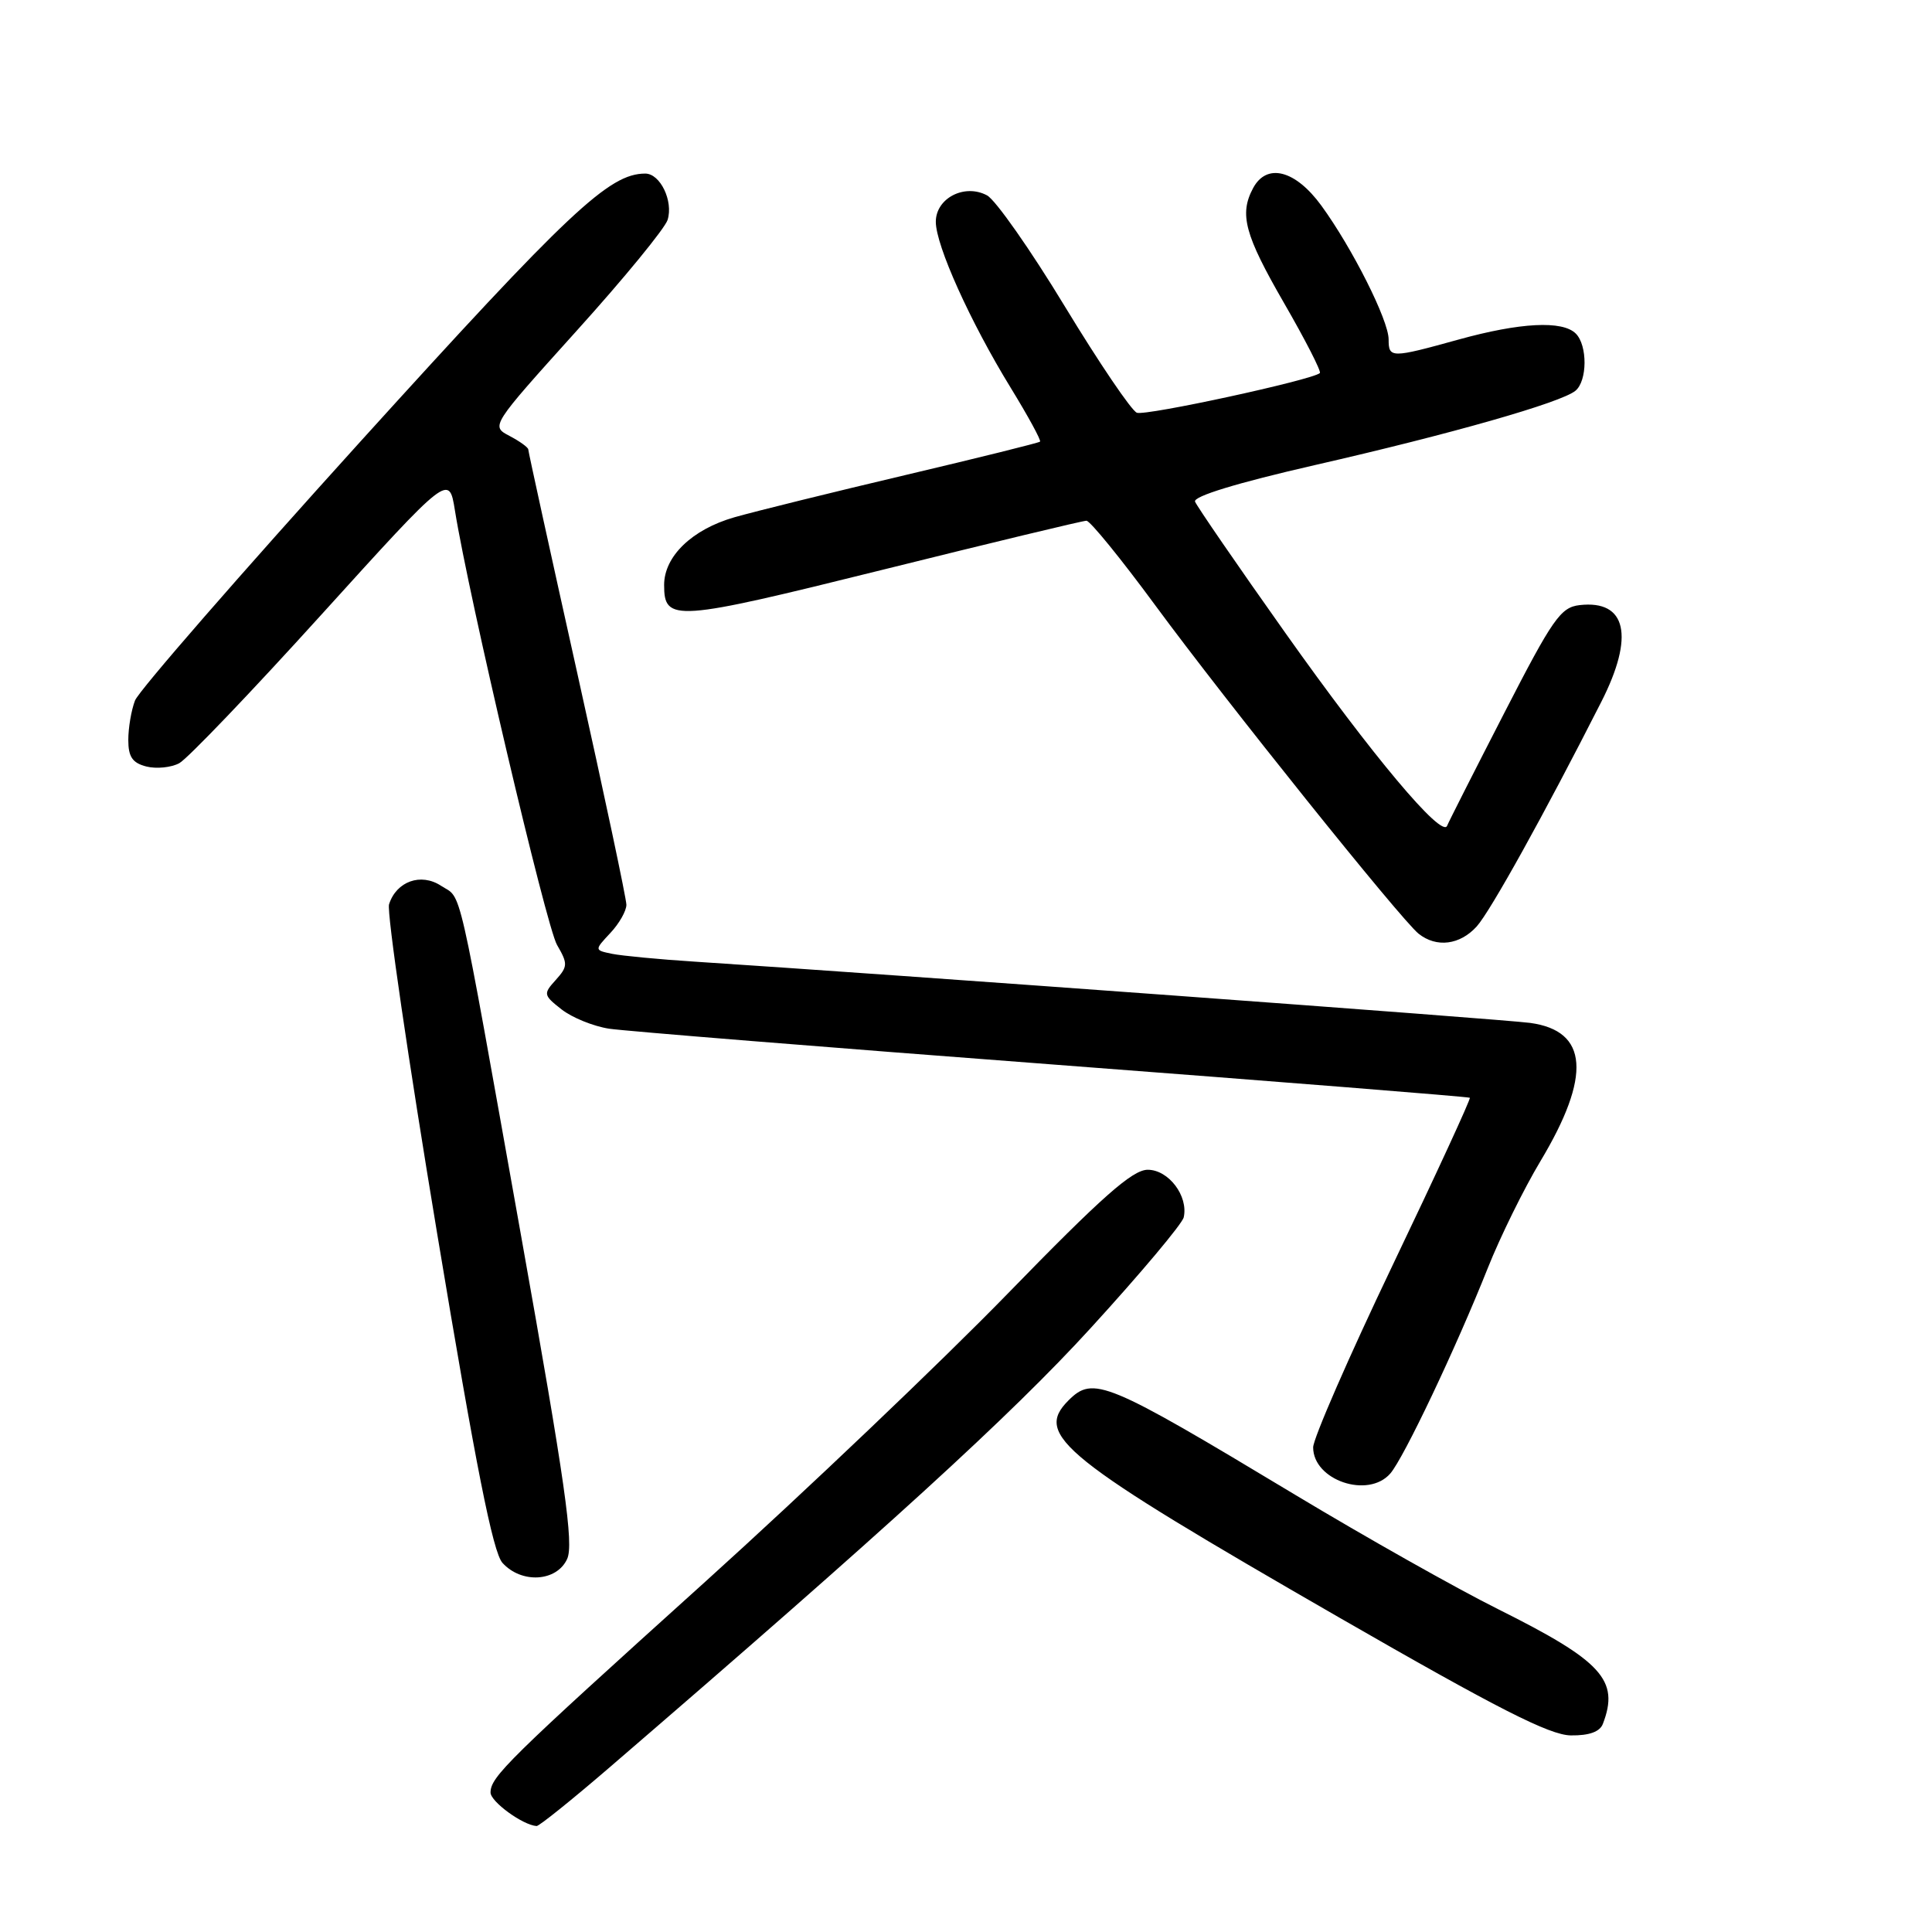<?xml version="1.0" encoding="UTF-8" standalone="no"?>
<!DOCTYPE svg PUBLIC "-//W3C//DTD SVG 1.1//EN" "http://www.w3.org/Graphics/SVG/1.1/DTD/svg11.dtd" >
<svg xmlns="http://www.w3.org/2000/svg" xmlns:xlink="http://www.w3.org/1999/xlink" version="1.1" viewBox="0 0 256 256">
 <g >
 <path fill="currentColor"
d=" M 80.70 234.25 C 117.48 202.58 133.98 187.52 144.50 176.00 C 151.10 168.78 156.66 162.16 156.85 161.30 C 157.48 158.48 154.85 155.00 152.08 155.00 C 150.06 155.00 146.03 158.56 133.50 171.44 C 124.70 180.48 106.70 197.62 93.50 209.54 C 67.23 233.24 65.00 235.44 65.00 237.52 C 65.00 238.73 69.27 241.84 71.10 241.96 C 71.43 241.98 75.75 238.51 80.70 234.25 Z  M 212.39 228.42 C 214.61 222.63 212.30 220.11 198.50 213.22 C 193.00 210.48 180.89 203.65 171.60 198.06 C 146.51 182.96 144.87 182.27 141.57 185.57 C 136.97 190.18 140.72 193.18 177.50 214.36 C 198.44 226.41 205.32 229.91 208.14 229.95 C 210.58 229.98 211.99 229.47 212.39 228.42 Z  M 75.15 206.57 C 76.05 204.60 74.88 196.45 69.06 163.82 C 60.43 115.50 61.28 119.23 58.44 117.37 C 55.77 115.62 52.52 116.78 51.55 119.83 C 51.23 120.84 54.10 140.45 57.92 163.42 C 63.06 194.34 65.31 205.68 66.58 207.09 C 69.11 209.88 73.77 209.59 75.15 206.57 Z  M 184.22 195.25 C 186.01 193.19 192.90 178.68 197.15 168.00 C 198.79 163.88 201.92 157.52 204.11 153.87 C 210.90 142.55 210.46 136.59 202.75 135.54 C 199.12 135.05 117.65 129.08 92.00 127.42 C 87.33 127.12 82.43 126.65 81.12 126.39 C 78.75 125.90 78.75 125.90 80.87 123.63 C 82.04 122.39 83.00 120.70 83.00 119.89 C 83.00 119.08 80.07 105.28 76.50 89.23 C 72.93 73.18 70.00 59.83 70.00 59.56 C 70.00 59.29 68.88 58.48 67.51 57.76 C 65.03 56.46 65.03 56.46 76.41 43.83 C 82.68 36.89 88.10 30.27 88.46 29.14 C 89.24 26.65 87.49 23.00 85.50 23.00 C 80.71 23.00 75.41 27.99 47.77 58.49 C 31.83 76.10 18.38 91.54 17.89 92.82 C 17.40 94.09 17.00 96.44 17.00 98.05 C 17.00 100.29 17.55 101.10 19.41 101.57 C 20.73 101.90 22.69 101.70 23.75 101.13 C 24.82 100.56 33.30 91.70 42.59 81.44 C 59.50 62.78 59.50 62.78 60.28 67.64 C 62.11 79.07 72.37 122.73 73.81 125.21 C 75.26 127.70 75.24 128.07 73.64 129.85 C 71.97 131.69 72.00 131.86 74.41 133.75 C 75.80 134.84 78.63 135.99 80.72 136.31 C 82.80 136.62 109.25 138.76 139.50 141.05 C 169.75 143.35 194.62 145.33 194.76 145.46 C 194.91 145.59 190.30 155.59 184.51 167.69 C 178.73 179.78 174.00 190.63 174.00 191.78 C 174.00 196.14 181.28 198.62 184.22 195.25 Z  M 195.68 122.75 C 197.49 120.73 204.60 107.93 212.18 93.00 C 216.61 84.29 215.53 79.47 209.31 80.18 C 206.79 80.47 205.75 81.96 199.31 94.50 C 195.35 102.20 191.95 108.91 191.75 109.42 C 191.07 111.13 181.82 100.11 170.29 83.83 C 163.96 74.90 158.59 67.08 158.35 66.47 C 158.08 65.77 163.90 63.99 174.21 61.63 C 192.25 57.51 206.84 53.35 208.75 51.78 C 210.34 50.48 210.37 45.77 208.80 44.20 C 207.04 42.44 201.43 42.73 193.24 45.00 C 184.32 47.47 184.00 47.47 184.00 44.97 C 184.00 42.44 179.19 32.88 175.09 27.25 C 171.64 22.52 167.85 21.55 166.04 24.93 C 164.19 28.39 164.92 31.10 170.14 40.15 C 172.97 45.05 175.10 49.22 174.89 49.43 C 173.96 50.33 151.81 55.14 150.64 54.69 C 149.93 54.42 145.63 48.07 141.09 40.59 C 136.55 33.10 131.91 26.49 130.79 25.89 C 127.81 24.29 124.00 26.26 124.00 29.39 C 124.00 32.52 128.56 42.64 133.91 51.36 C 136.22 55.13 137.98 58.35 137.81 58.52 C 137.64 58.68 129.62 60.67 120.00 62.94 C 110.38 65.21 100.17 67.73 97.32 68.54 C 91.72 70.14 88.00 73.71 88.00 77.51 C 88.00 82.45 89.36 82.35 116.90 75.51 C 131.30 71.93 143.47 69.00 143.96 69.00 C 144.44 69.00 148.56 74.06 153.11 80.25 C 162.40 92.88 185.63 121.85 187.97 123.72 C 190.34 125.61 193.45 125.22 195.68 122.75 Z "/>
</g>
</svg>